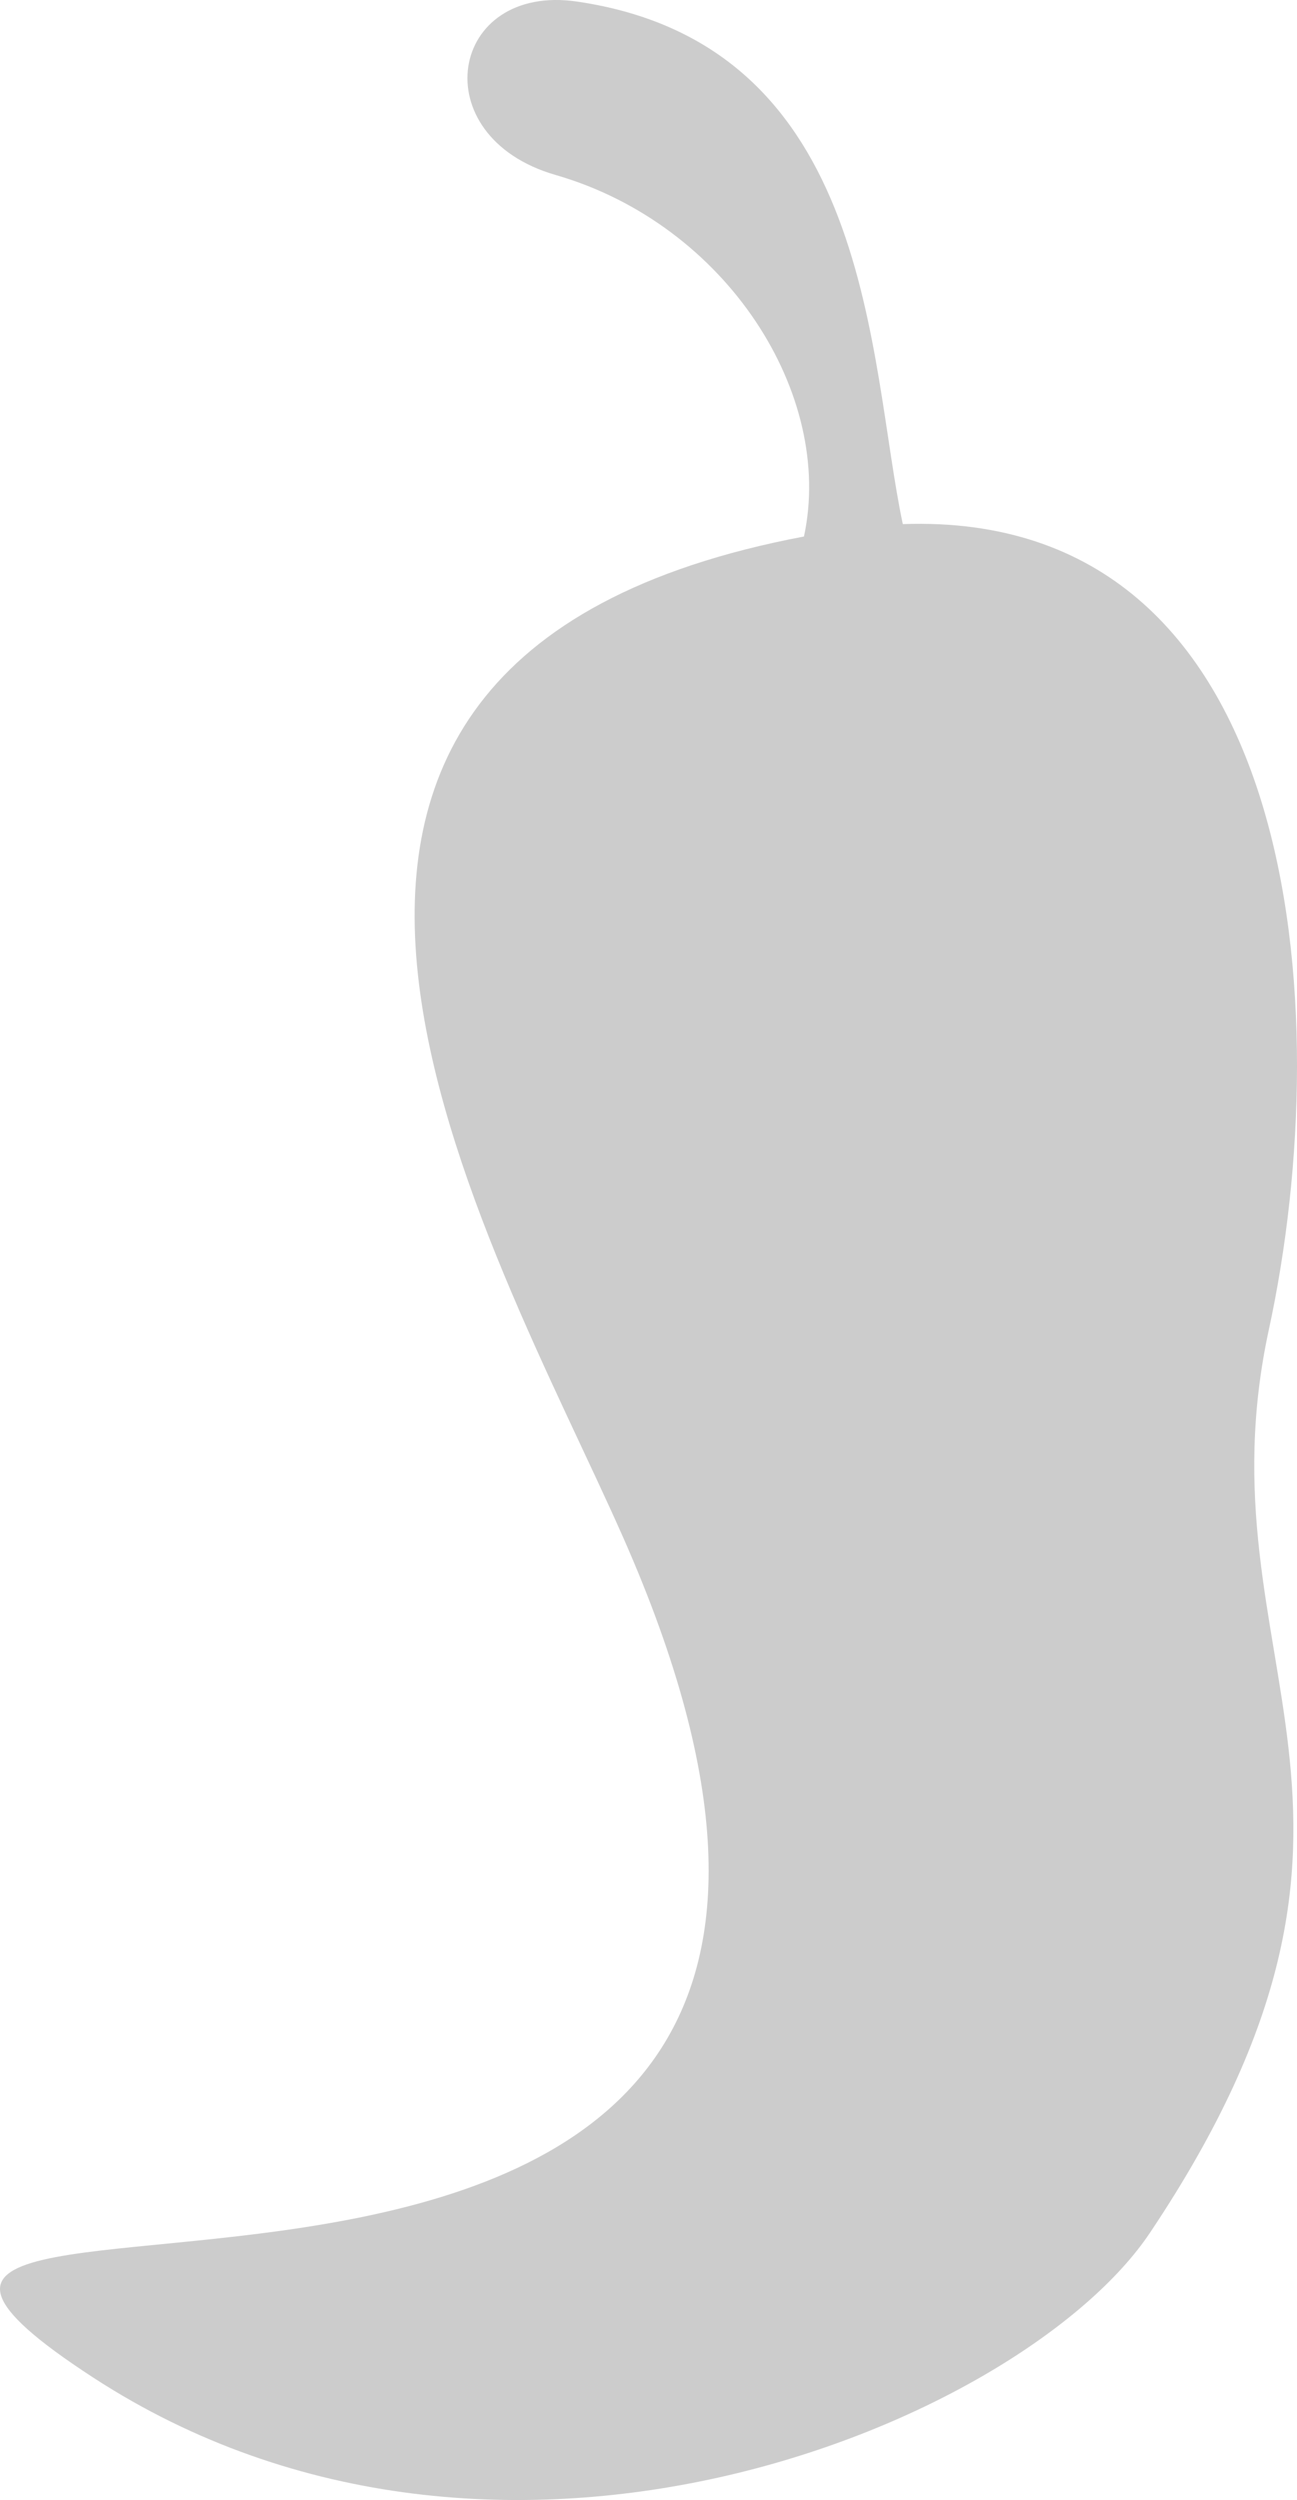 <svg version="1.1" id="图层_1" x="0px" y="0px" width="92.309px" height="177.826px" viewBox="0 0 92.309 177.826" enable-background="new 0 0 92.309 177.826" xml:space="preserve" xmlns="http://www.w3.org/2000/svg" xmlns:xlink="http://www.w3.org/1999/xlink" xmlns:xml="http://www.w3.org/XML/1998/namespace">
  <path fill="#CCCCCC" d="M64.254,37.28C61.777,25.625,62.236,3.229,41.086,0.114c-9.125-1.346-11.051,9.591-1.54,12.333
	c12.194,3.519,19.849,15.64,17.673,25.715c-46.896,8.868-22.106,50.276-12.863,71.206c31.387,71.063-70.626,38.344-37.737,59.738
	c29.099,18.93,66.272,3.094,75.229-10.295c20.182-30.154,3.277-40.354,8.461-64.25C95.236,71.805,92.643,36.275,64.254,37.28z" class="color c1"/>
</svg>